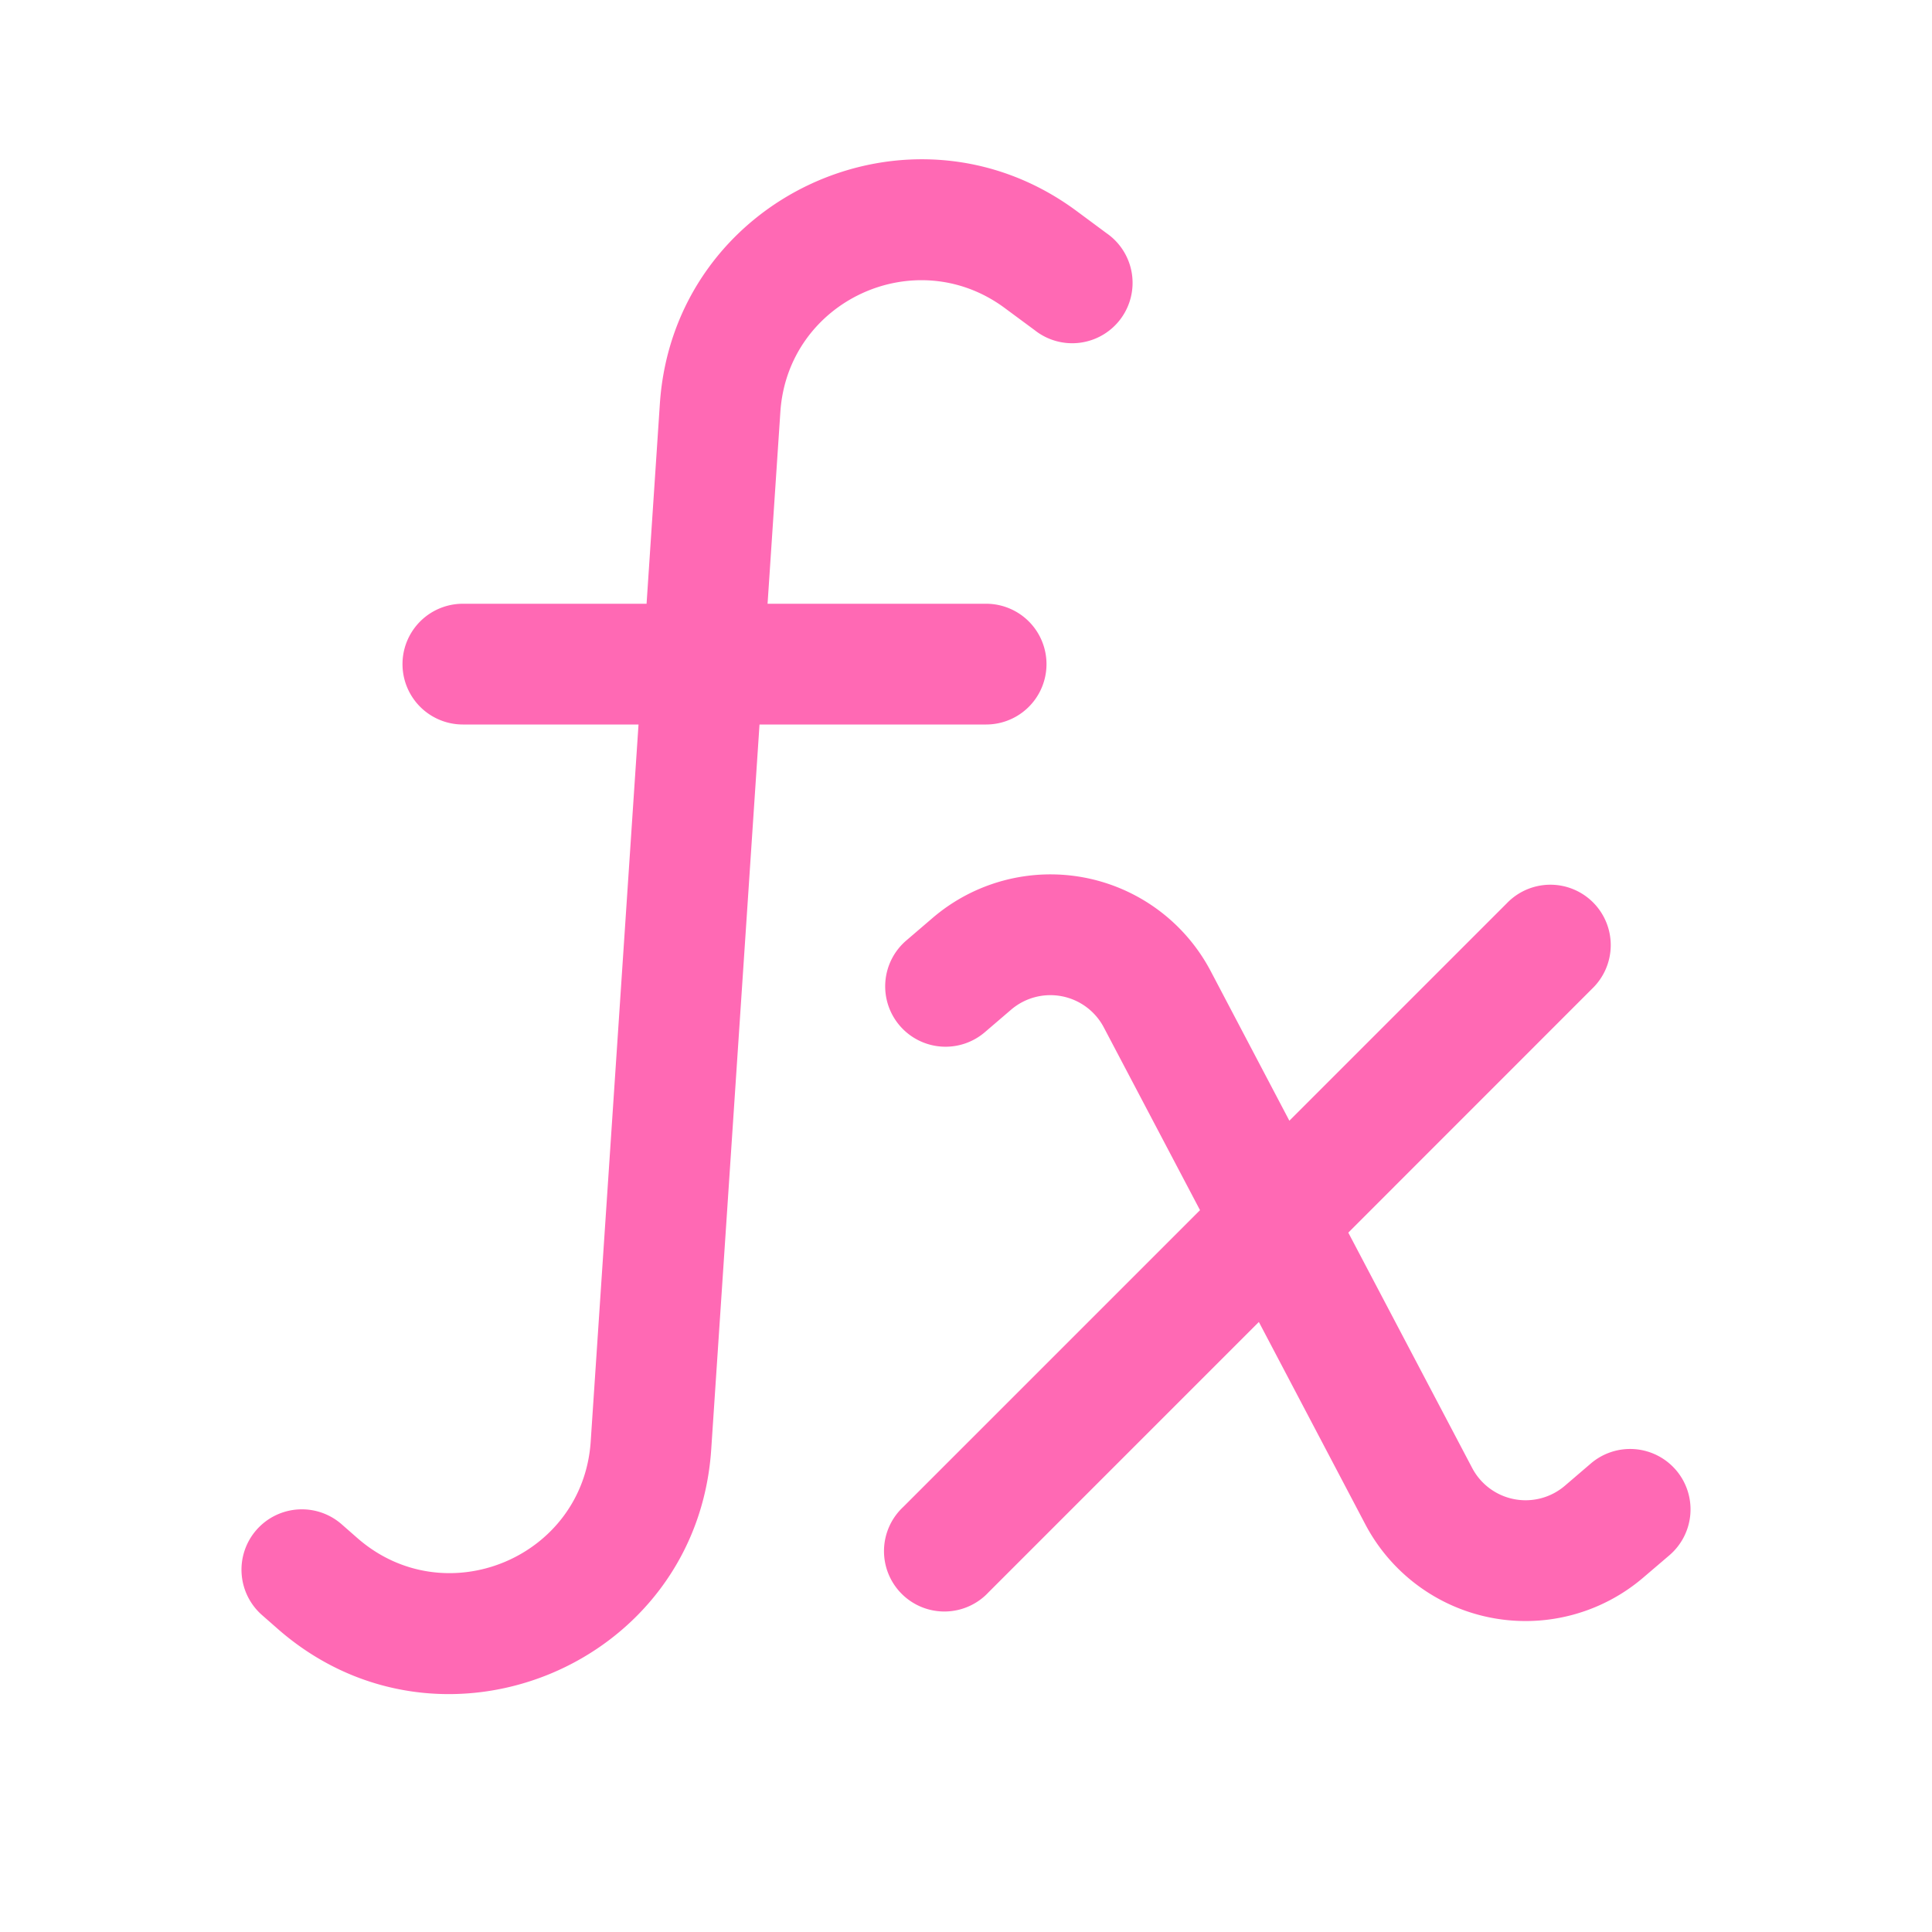 <svg xmlns="http://www.w3.org/2000/svg" xmlns:xlink="http://www.w3.org/1999/xlink" viewBox="0 0 24 24"><g fill="none"><path d="M12.482 3.827c-1.113-.824-2.696-.091-2.788 1.29L9.535 7.5h2.715a.75.75 0 0 1 0 1.5H9.435l-.6 9.006c-.18 2.685-3.358 4.002-5.383 2.23l-.196-.172a.75.75 0 0 1 .988-1.129l.195.171c1.091.955 2.803.246 2.899-1.2L7.932 9H5.75a.75.75 0 0 1 0-1.5h2.282l.165-2.483c.171-2.565 3.112-3.926 5.178-2.395l.371.275a.75.75 0 1 1-.892 1.205l-.372-.275zm1.23 8.936a.75.75 0 0 0-1.152-.22l-.322.276a.75.75 0 1 1-.976-1.139l.322-.276a2.25 2.25 0 0 1 3.456.66l.977 1.858l2.703-2.703a.75.75 0 1 1 1.06 1.061l-3.031 3.032l1.539 2.924a.75.75 0 0 0 1.152.22l.322-.276a.75.75 0 0 1 .976 1.14l-.322.275a2.25 2.25 0 0 1-3.456-.66l-1.322-2.513l-3.358 3.358a.75.75 0 1 1-1.06-1.06l3.687-3.687l-1.195-2.27z" fill="hotpink"></path></g></svg>